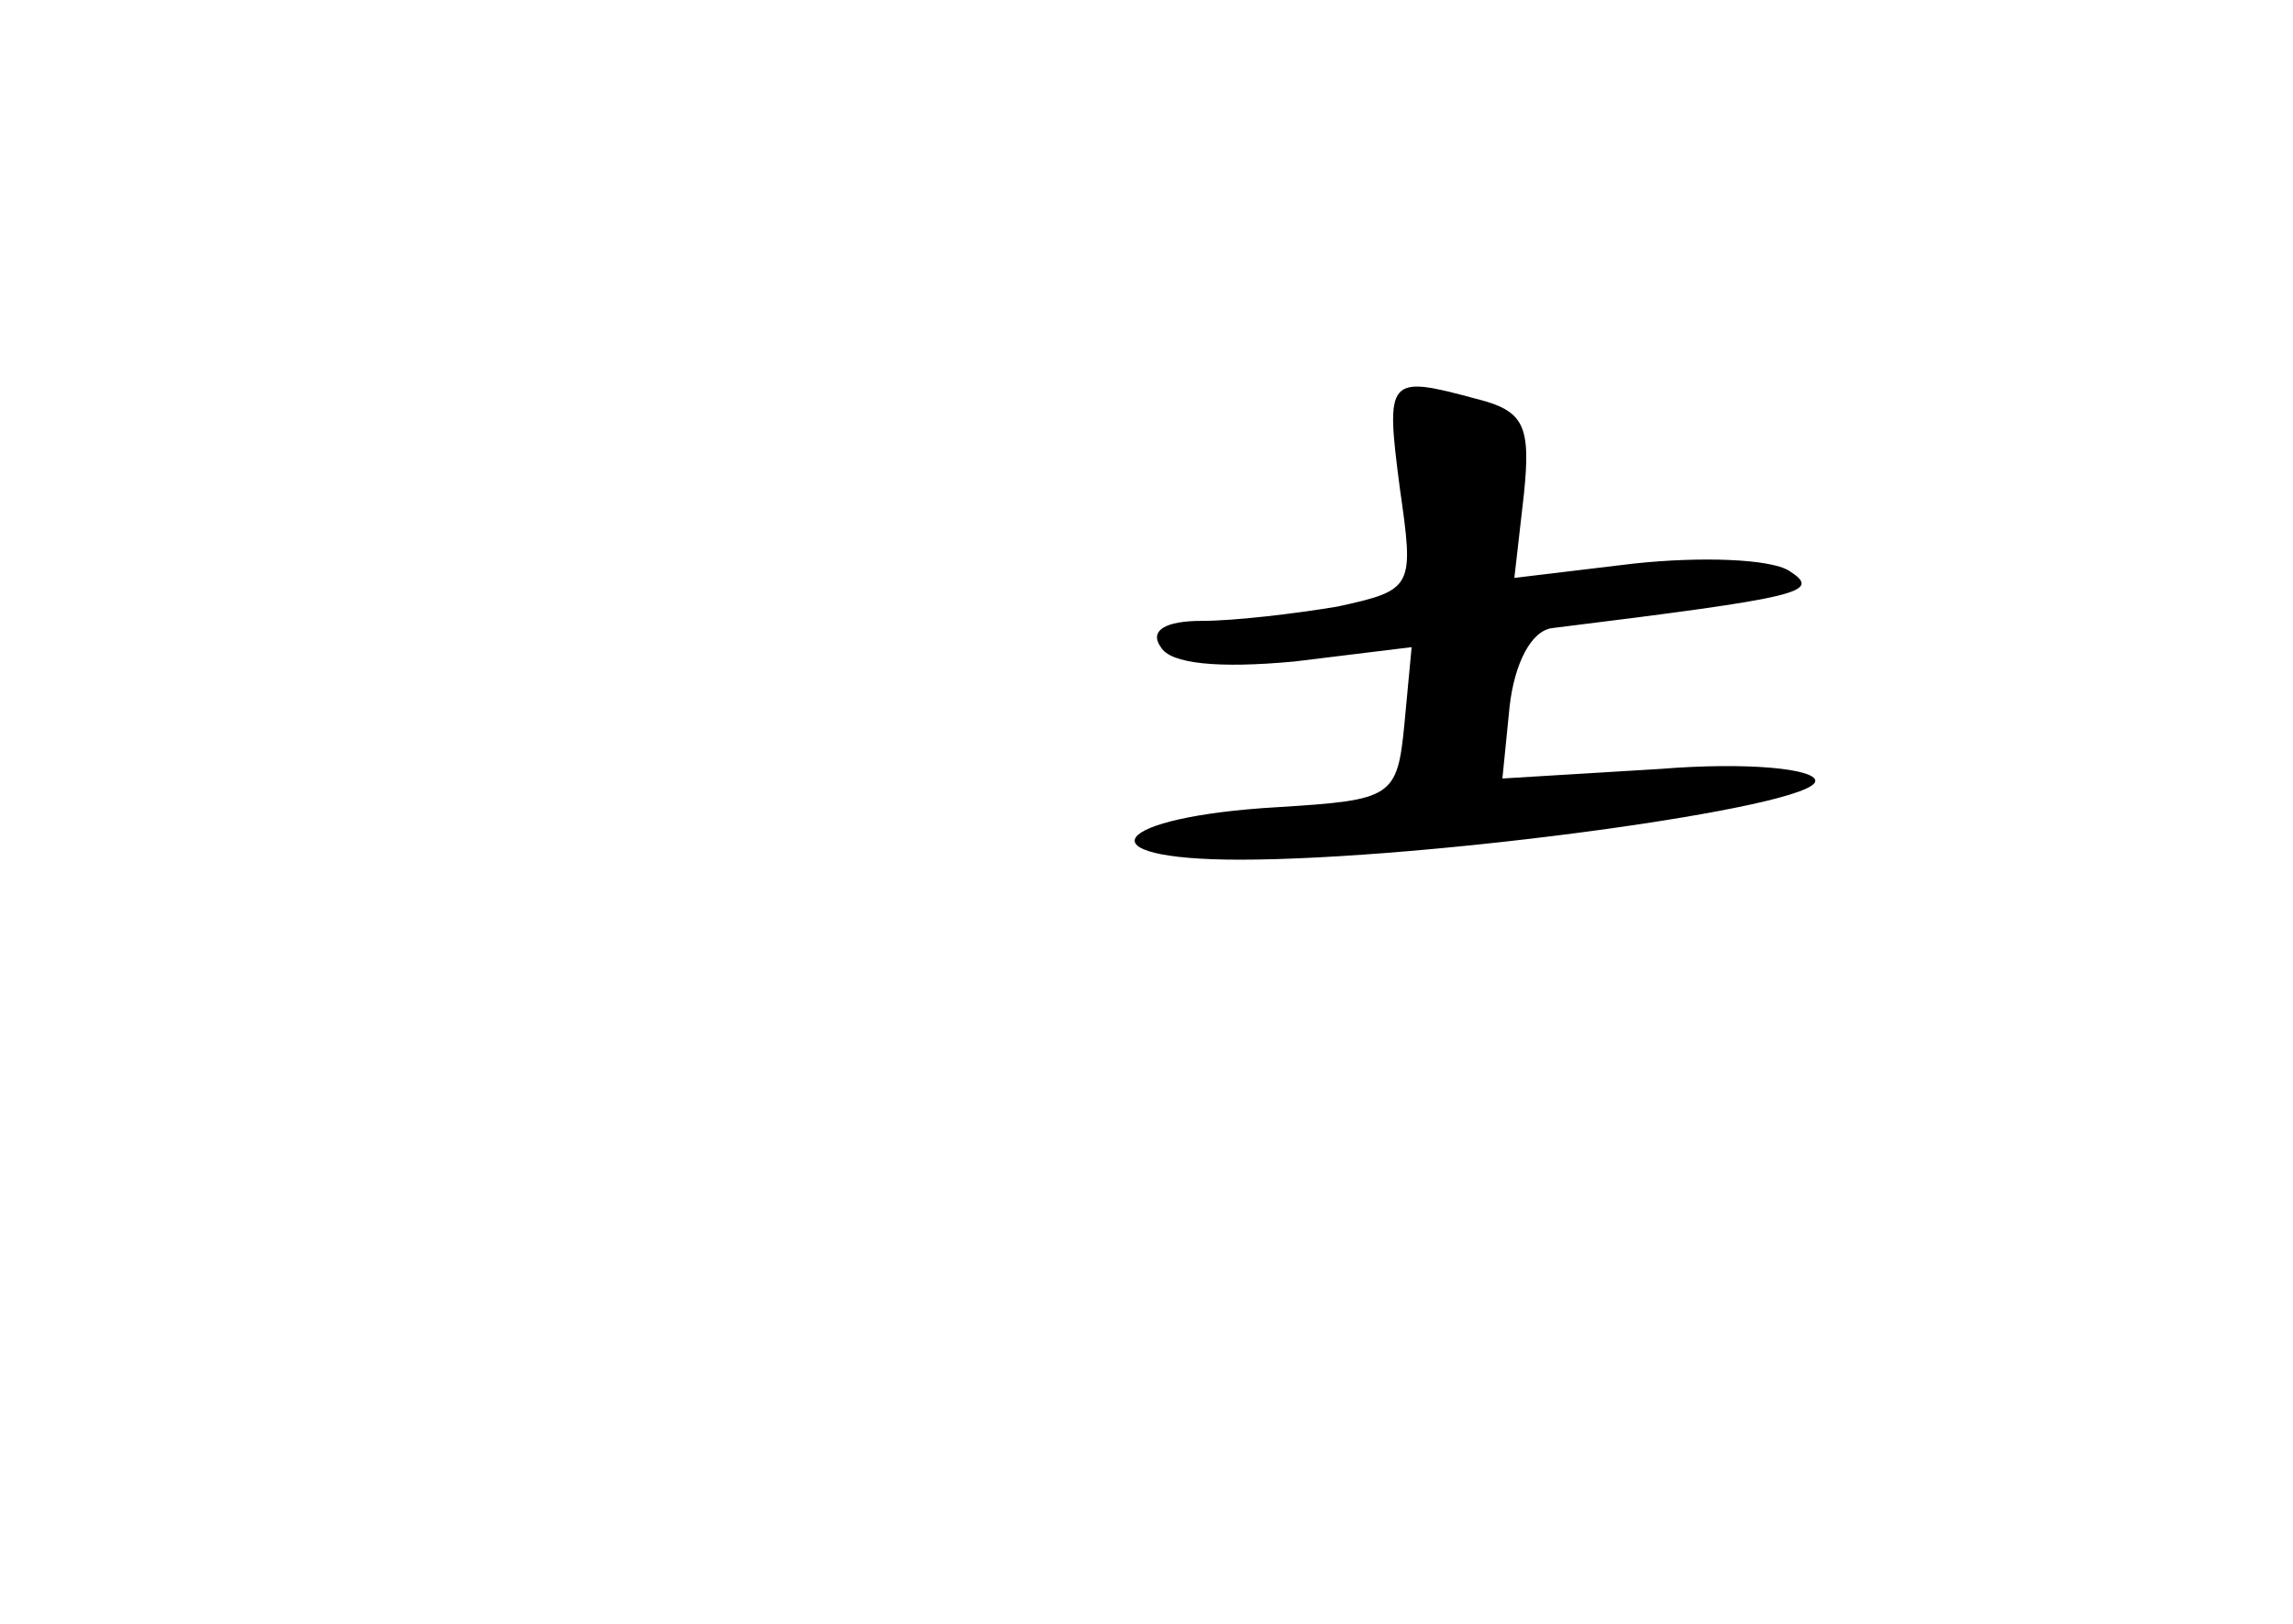<?xml version="1.0" standalone="no"?>
<!DOCTYPE svg PUBLIC "-//W3C//DTD SVG 20010904//EN"
 "http://www.w3.org/TR/2001/REC-SVG-20010904/DTD/svg10.dtd">
<svg version="1.0" xmlns="http://www.w3.org/2000/svg"
 width="96pt" height="68pt" viewBox="0 0 96 68"
 preserveAspectRatio="xMidYMid meet">
<g transform="translate(0,68) scale(0.1,-0.1)"
fill="#000000" stroke="none">
<path d="M586 476 c6 -42 6 -43 -26 -50 -18 -3 -43 -6 -57 -6 -15 0 -22 -4
-17 -11 4 -7 24 -9 56 -6 l49 6 -3 -32 c-3 -31 -5 -32 -53 -35 -70 -4 -83 -22
-16 -22 79 0 241 22 241 33 0 5 -28 8 -65 5 l-66 -4 3 30 c2 18 9 32 18 33
105 13 113 15 99 24 -8 5 -37 6 -65 3 l-50 -6 4 35 c3 29 0 35 -20 40 -37 10
-38 9 -32 -37z"/>
</g>
</svg>
